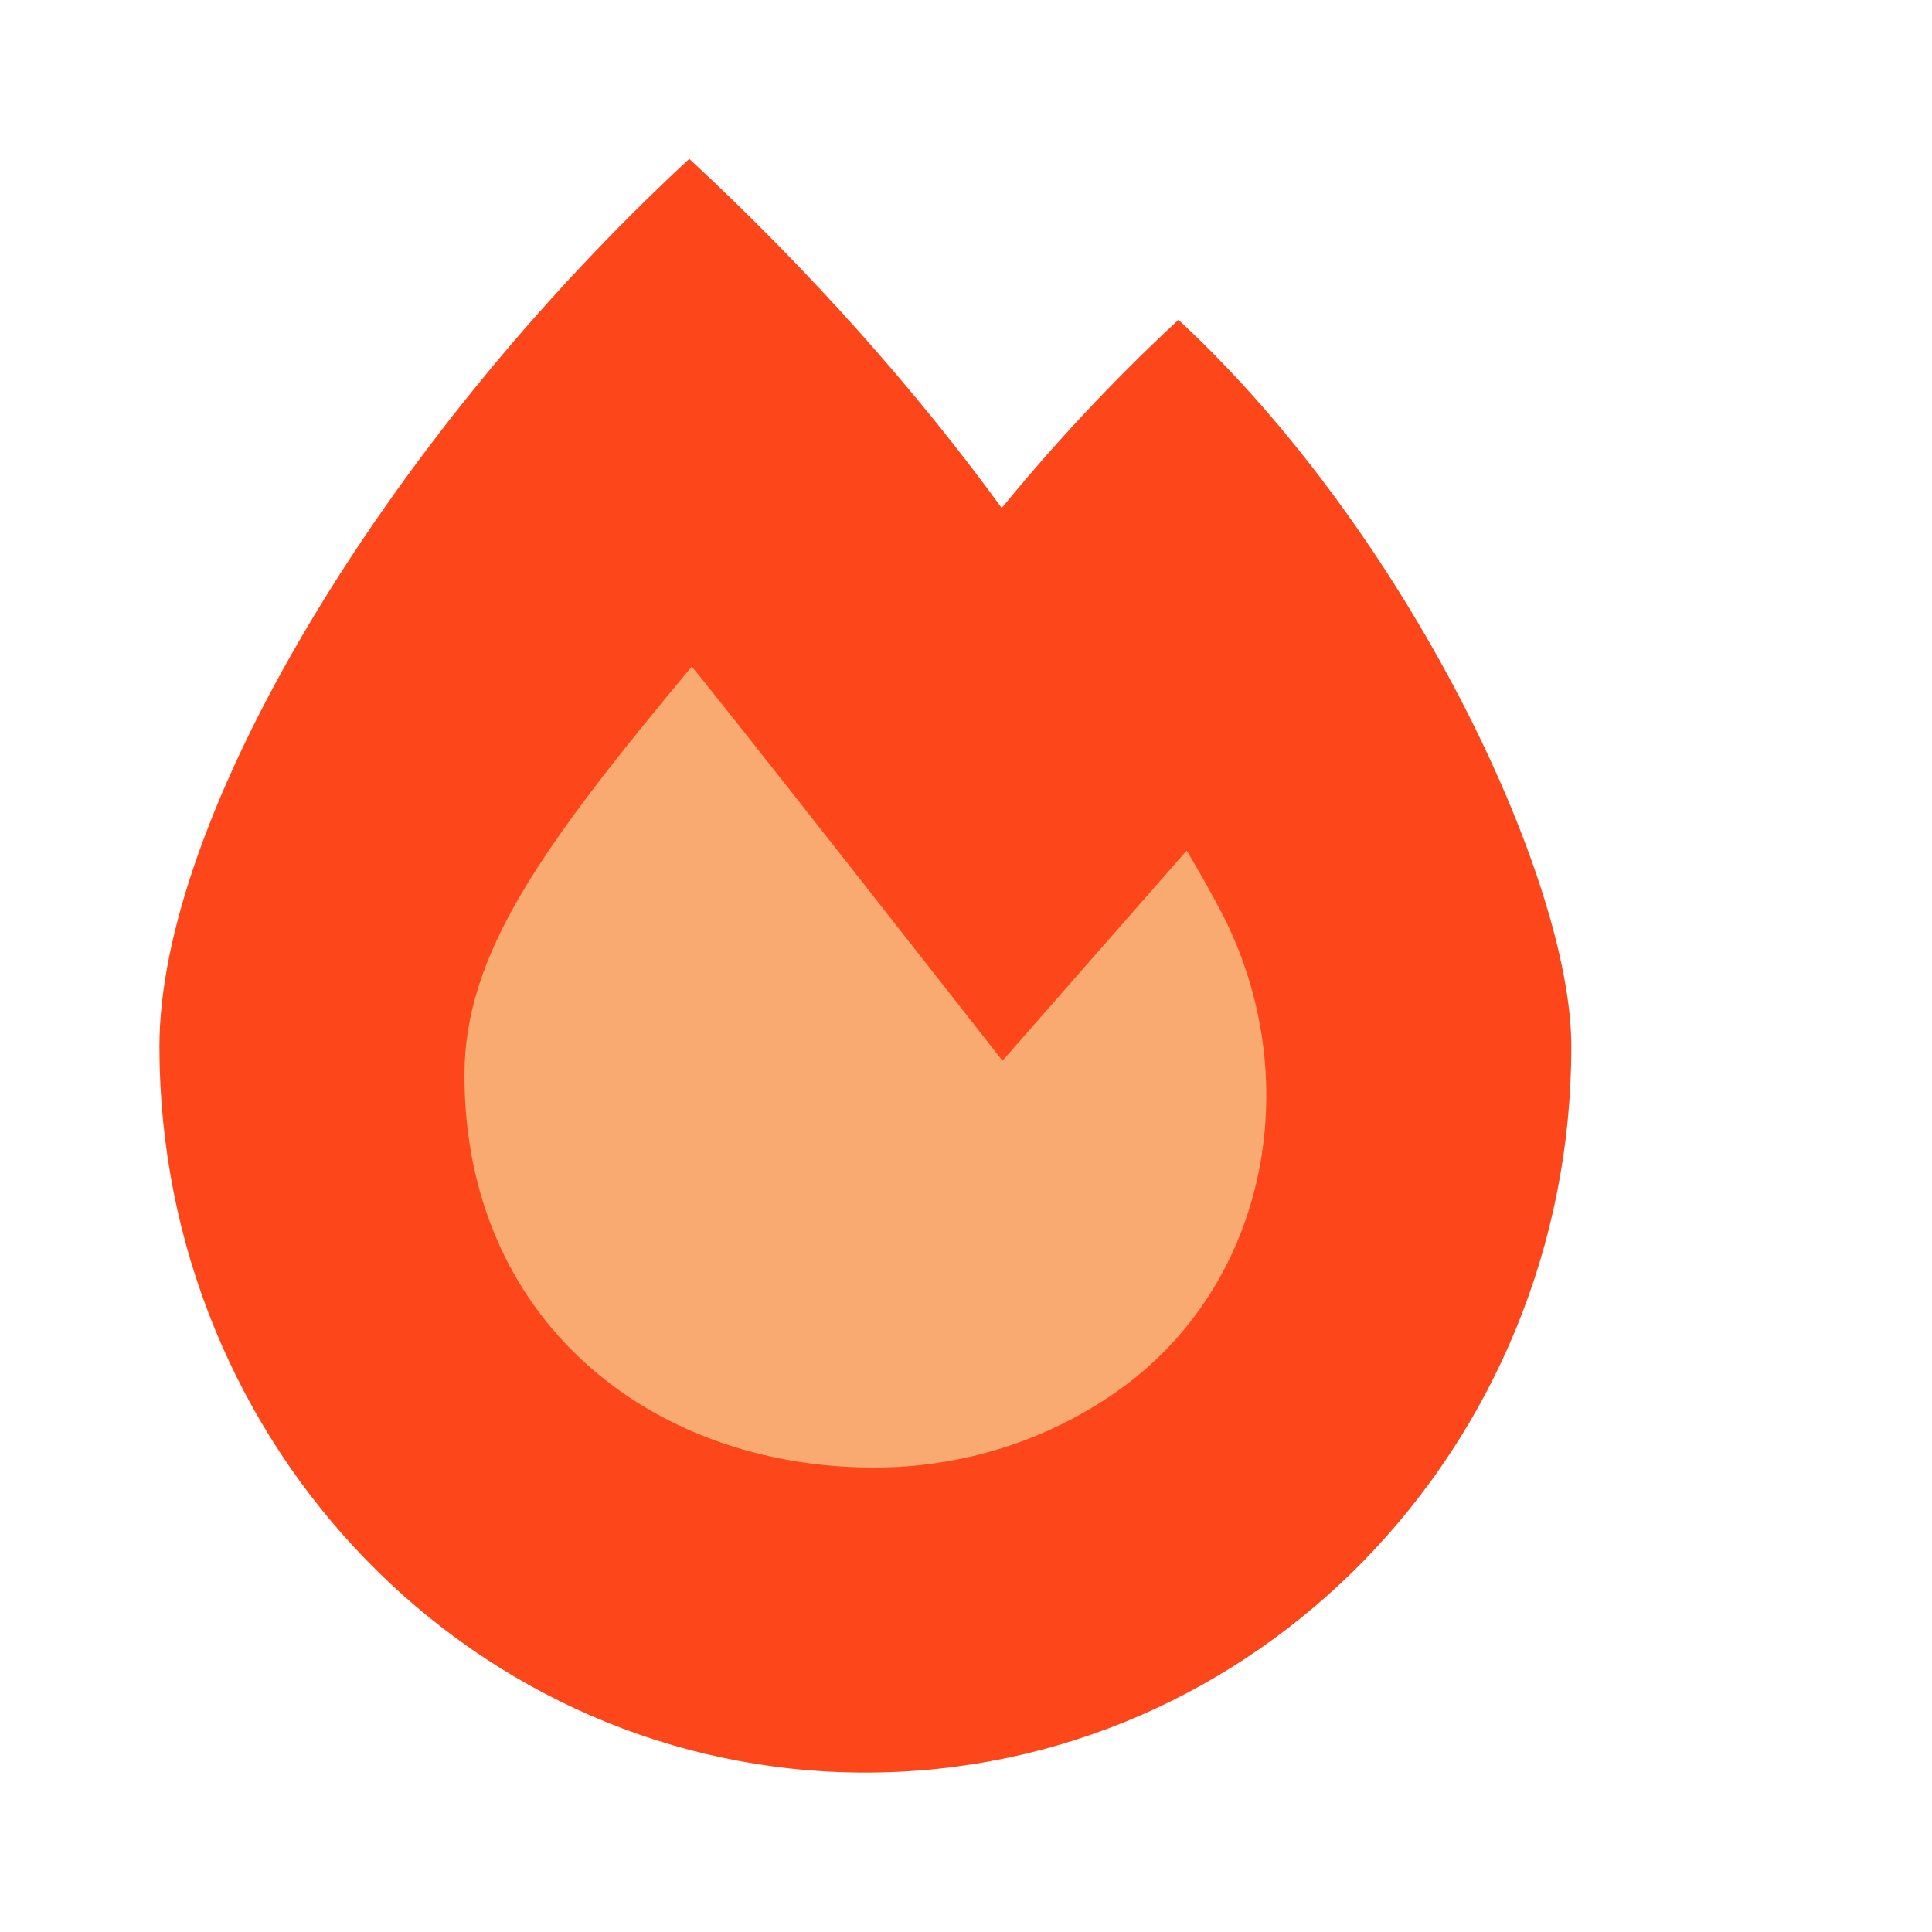 <svg width="30px" height="30px" fill="#fd471a" viewBox="-51.2 -51.2 614.40 614.40" xmlns="http://www.w3.org/2000/svg"
 stroke="#fd471a"><g id="SVGRepo_bgCarrier" stroke-width="0" 
 transform="translate(84.48,84.48), scale(0.67)">
 <path transform="translate(-51.2, -51.2), scale(19.2)" 
 d="M16,29.904C19.196,29.821,22.279,28.43,24.504,26.134C26.571,24.001,27.353,20.996,27.509,18.029C27.649,15.377,26.435,13.029,25.319,10.619C24.056,7.891,23.577,3.916,20.652,3.218C17.683,2.51,15.869,6.72,12.97,7.675C9.885,8.691,5.891,6.542,3.592,8.836C1.231,11.191,1.535,15.165,2.184,18.436C2.822,21.648,4.597,24.496,7.116,26.587C9.624,28.669,12.742,29.989,16,29.904" fill="#f9aa71" strokewidth="0"></path></g><g id="SVGRepo_tracerCarrier" stroke-linecap="round" stroke-linejoin="round" stroke="#000000" stroke-width="1.024"></g><g id="SVGRepo_iconCarrier"><path d="M323.56 51.2c-20.8 19.3-39.58 39.59-56.22 59.97C240.08 73.62 206.28 35.53 168 0 69.74 91.17 0 209.96 0 281.6 0 408.85 100.29 512 224 512s224-103.15 224-230.4c0-53.27-51.98-163.14-124.44-230.4zm-19.47 340.65C282.43 407.01 255.72 416 226.86 416 154.71 416 96 368.26 96 290.75c0-38.61 24.31-72.63 72.79-130.75 6.93 7.98 98.83 125.34 98.83 125.34l58.63-66.88c4.14 6.85 7.91 13.55 11.27 19.97 27.35 52.19 15.81 118.97-33.43 153.42z"></path></g></svg>